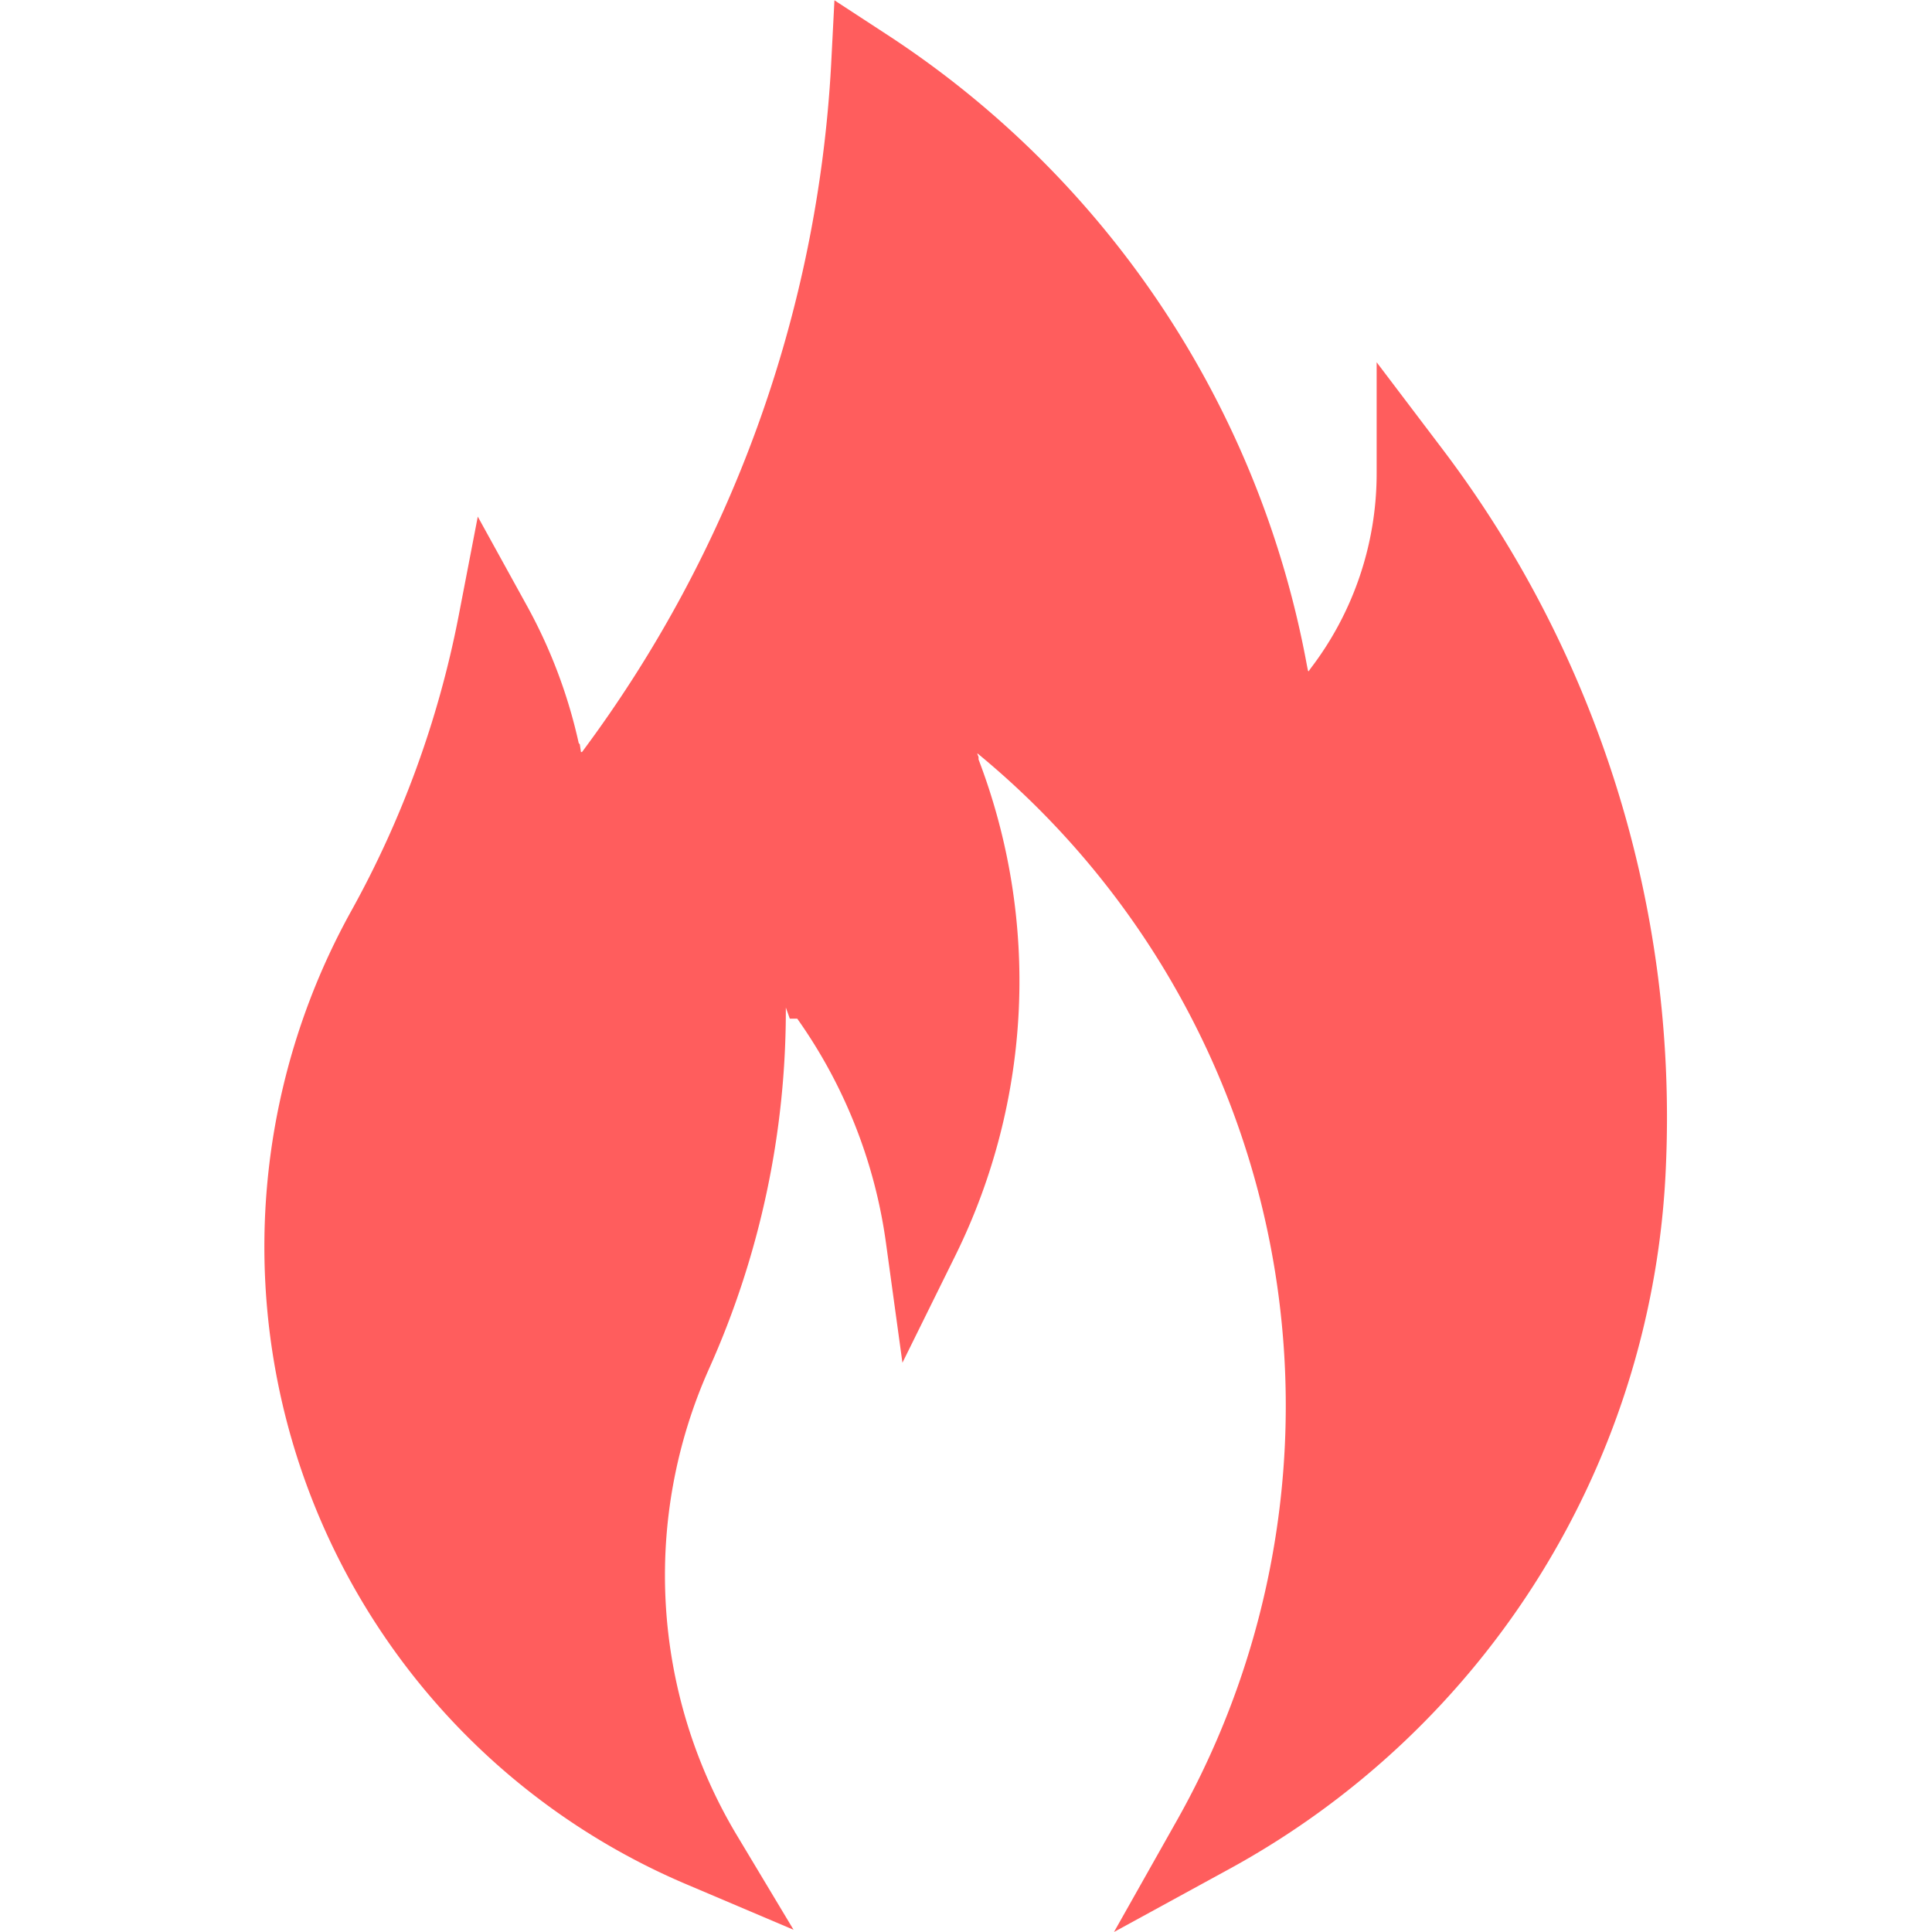 <svg xmlns="http://www.w3.org/2000/svg" xmlns:xlink="http://www.w3.org/1999/xlink" width="20" height="20" viewBox="0 0 20 20">
  <defs>
    <clipPath id="clip-path">
      <rect id="Rectangle_1211" data-name="Rectangle 1211" width="20" height="20" transform="translate(375 592)" fill="#ff5d5d" stroke="#707070" stroke-width="1"/>
    </clipPath>
  </defs>
  <g id="icon-trend" transform="translate(-375 -592)" clip-path="url(#clip-path)">
    <path id="trending-topic" d="M14.433,21.117a8.74,8.74,0,0,0-2.068-11.034l-.005,0,.014.035,0,.026a6.422,6.422,0,0,1-.235,5.125l-.553,1.12-.17-1.237a5.248,5.248,0,0,0-.919-2.325h-.077l-.041-.115a9.064,9.064,0,0,1-.794,3.737,5.237,5.237,0,0,0,.274,4.81l.6,1L9.378,21.8a7.169,7.169,0,0,1-3.5-10.084A10.356,10.356,0,0,0,6.99,8.667l.2-1.037.51.925a5.314,5.314,0,0,1,.535,1.42l.011.012.012.08.011,0a13.087,13.087,0,0,0,2.579-7.119l.034-.663.556.363a9.939,9.939,0,0,1,4.335,6.521l.011.055.006.008.025-.035a3.324,3.324,0,0,0,.68-2.023V6.032l.688.908a11.456,11.456,0,0,1,2.308,7.375,8.7,8.7,0,0,1-4.542,7.326l-1.173.641Z" transform="translate(372.756 589.718)" fill="#ff5d5d"/>
  </g>
</svg>
